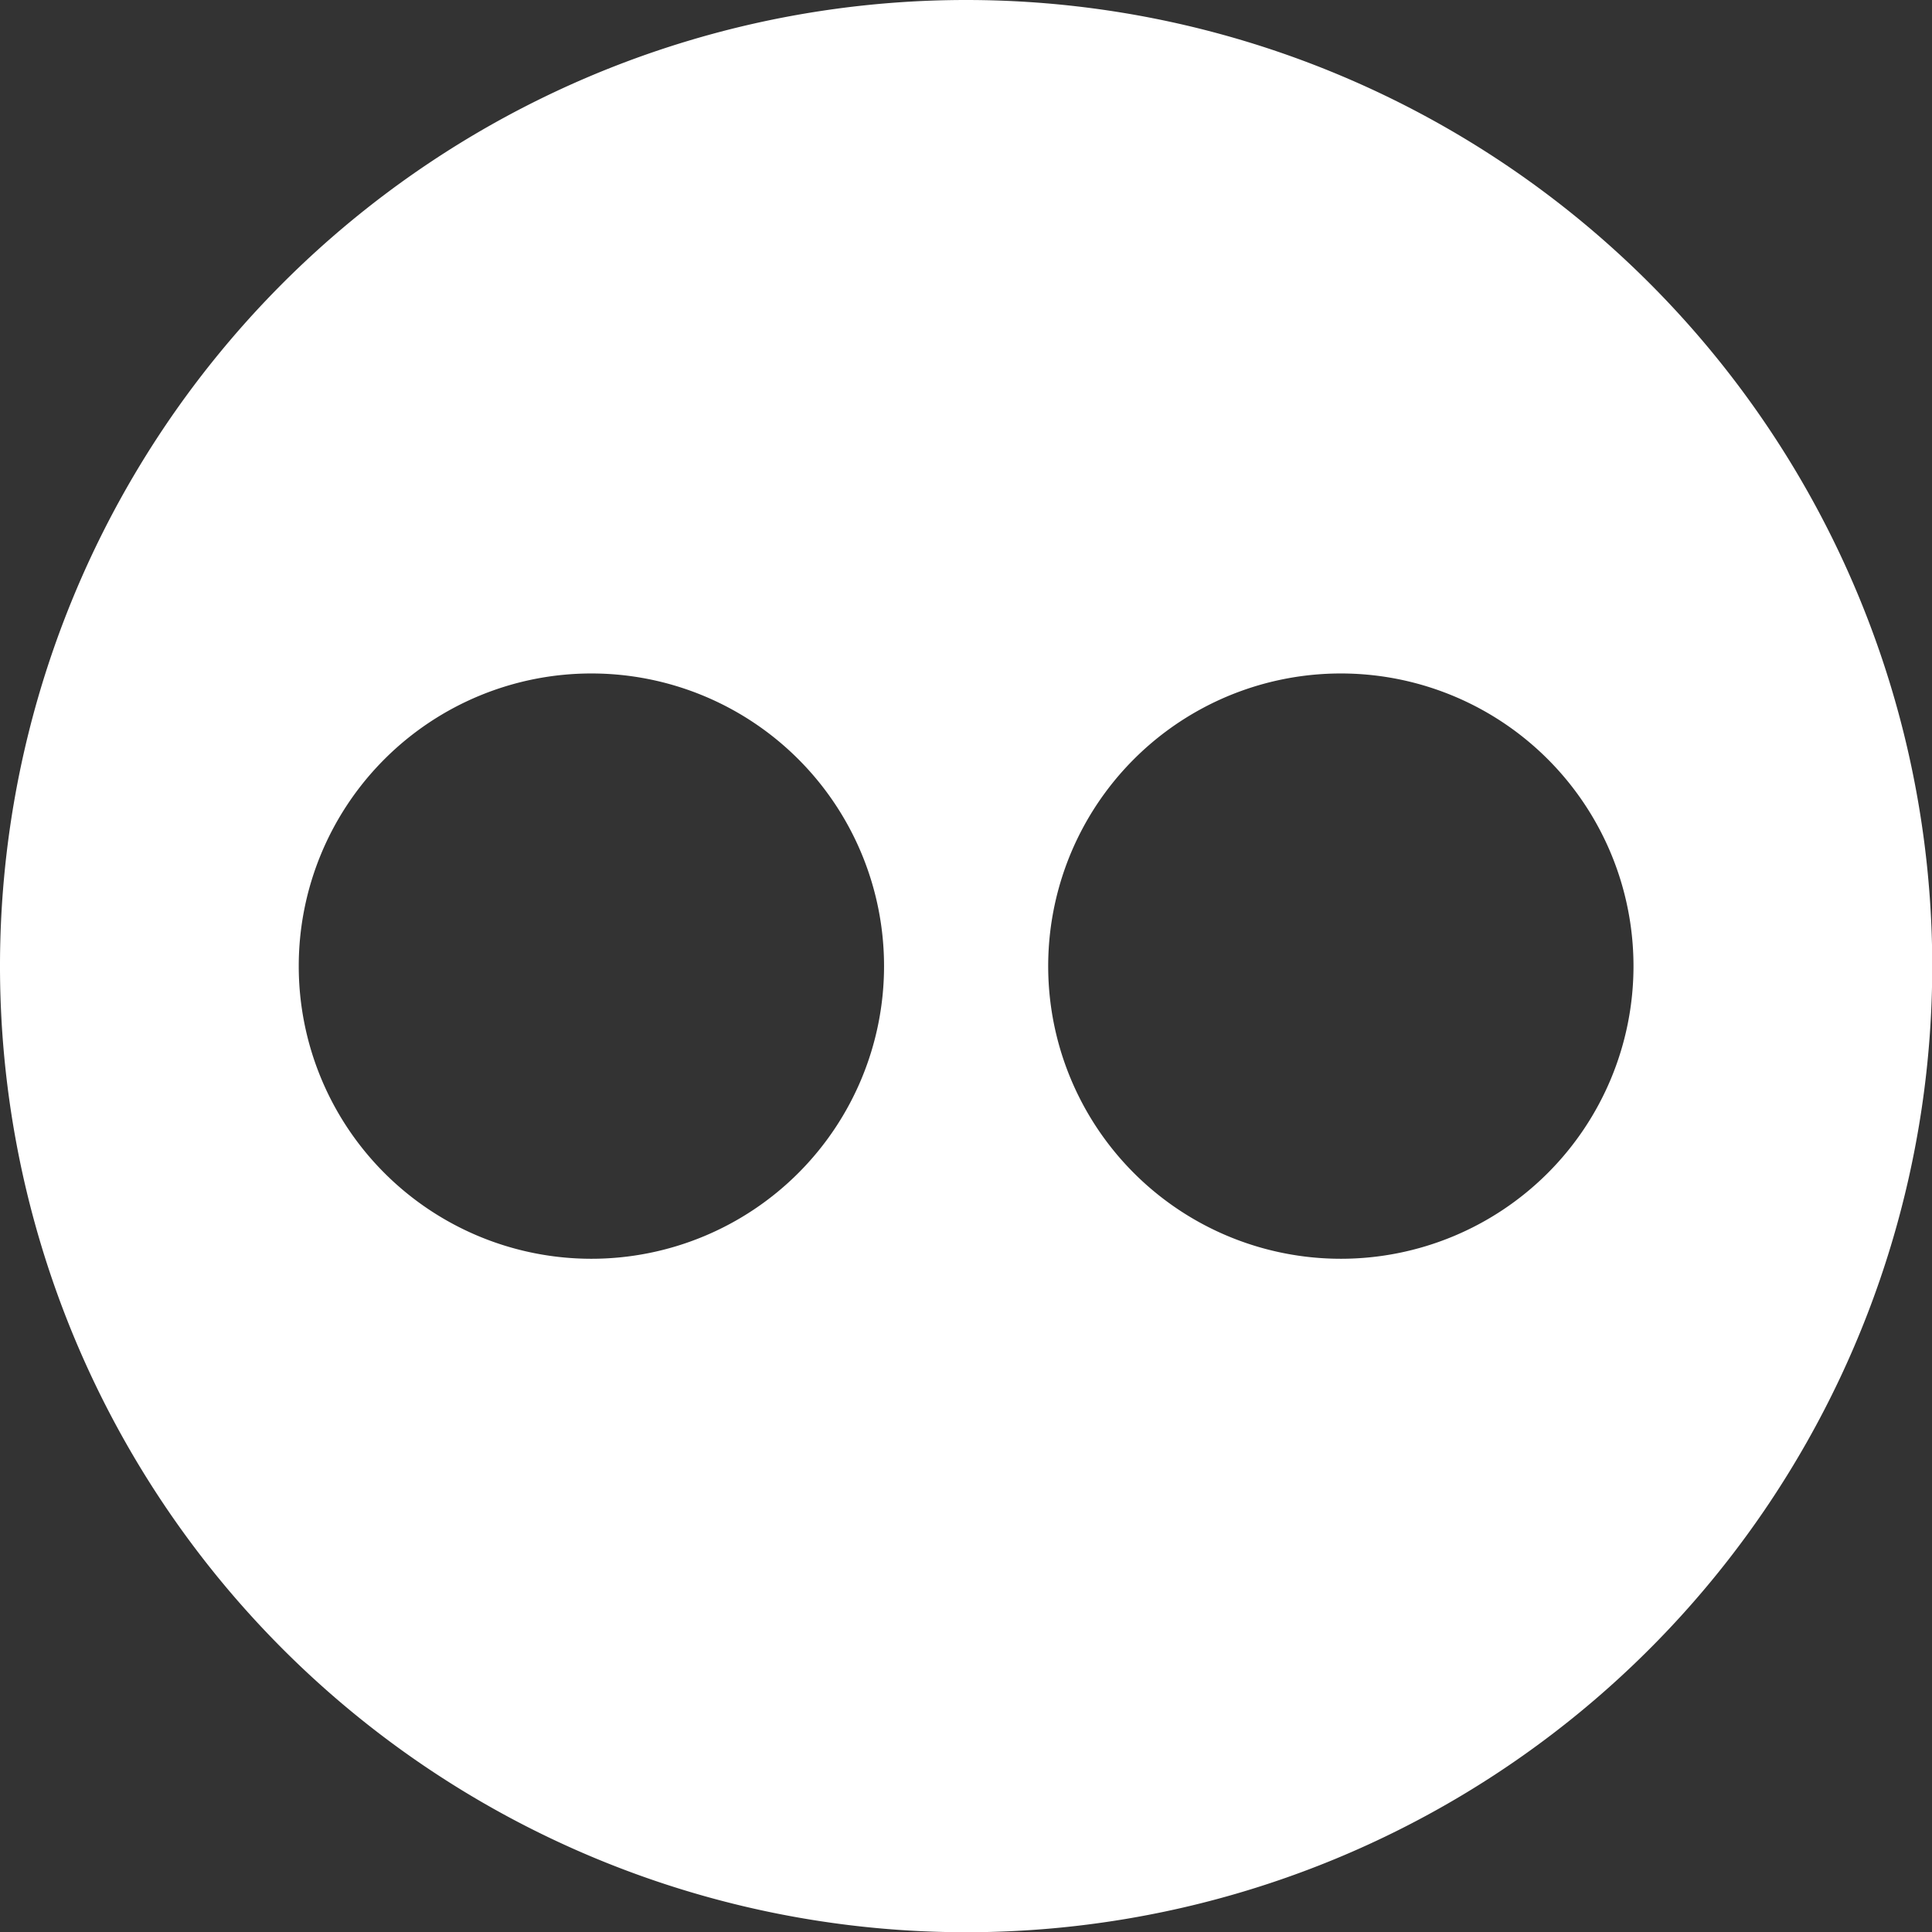 <svg xmlns="http://www.w3.org/2000/svg" xmlns:xlink="http://www.w3.org/1999/xlink" viewBox="0 0 82.39 82.39"><rect x="0" y="0" width="82.39" height="82.39" fill="#333333" stroke="none"/><defs><clipPath id="clip-path"><rect width="82.39" height="82.39" style="fill:none"/></clipPath></defs><title>flickr</title><g id="Capa_2" data-name="Capa 2"><g id="Capa_1-2" data-name="Capa 1"><g style="clip-path:url(#clip-path)"><path d="M41.2,0a41.2,41.2,0,1,0,41.2,41.2A41.2,41.2,0,0,0,41.2,0m-16,53.68A12.48,12.48,0,1,1,37.7,41.2,12.48,12.48,0,0,1,25.22,53.68m32,0A12.48,12.48,0,1,1,69.66,41.2,12.48,12.48,0,0,1,57.18,53.68" style="fill:#fff"/></g></g></g></svg>